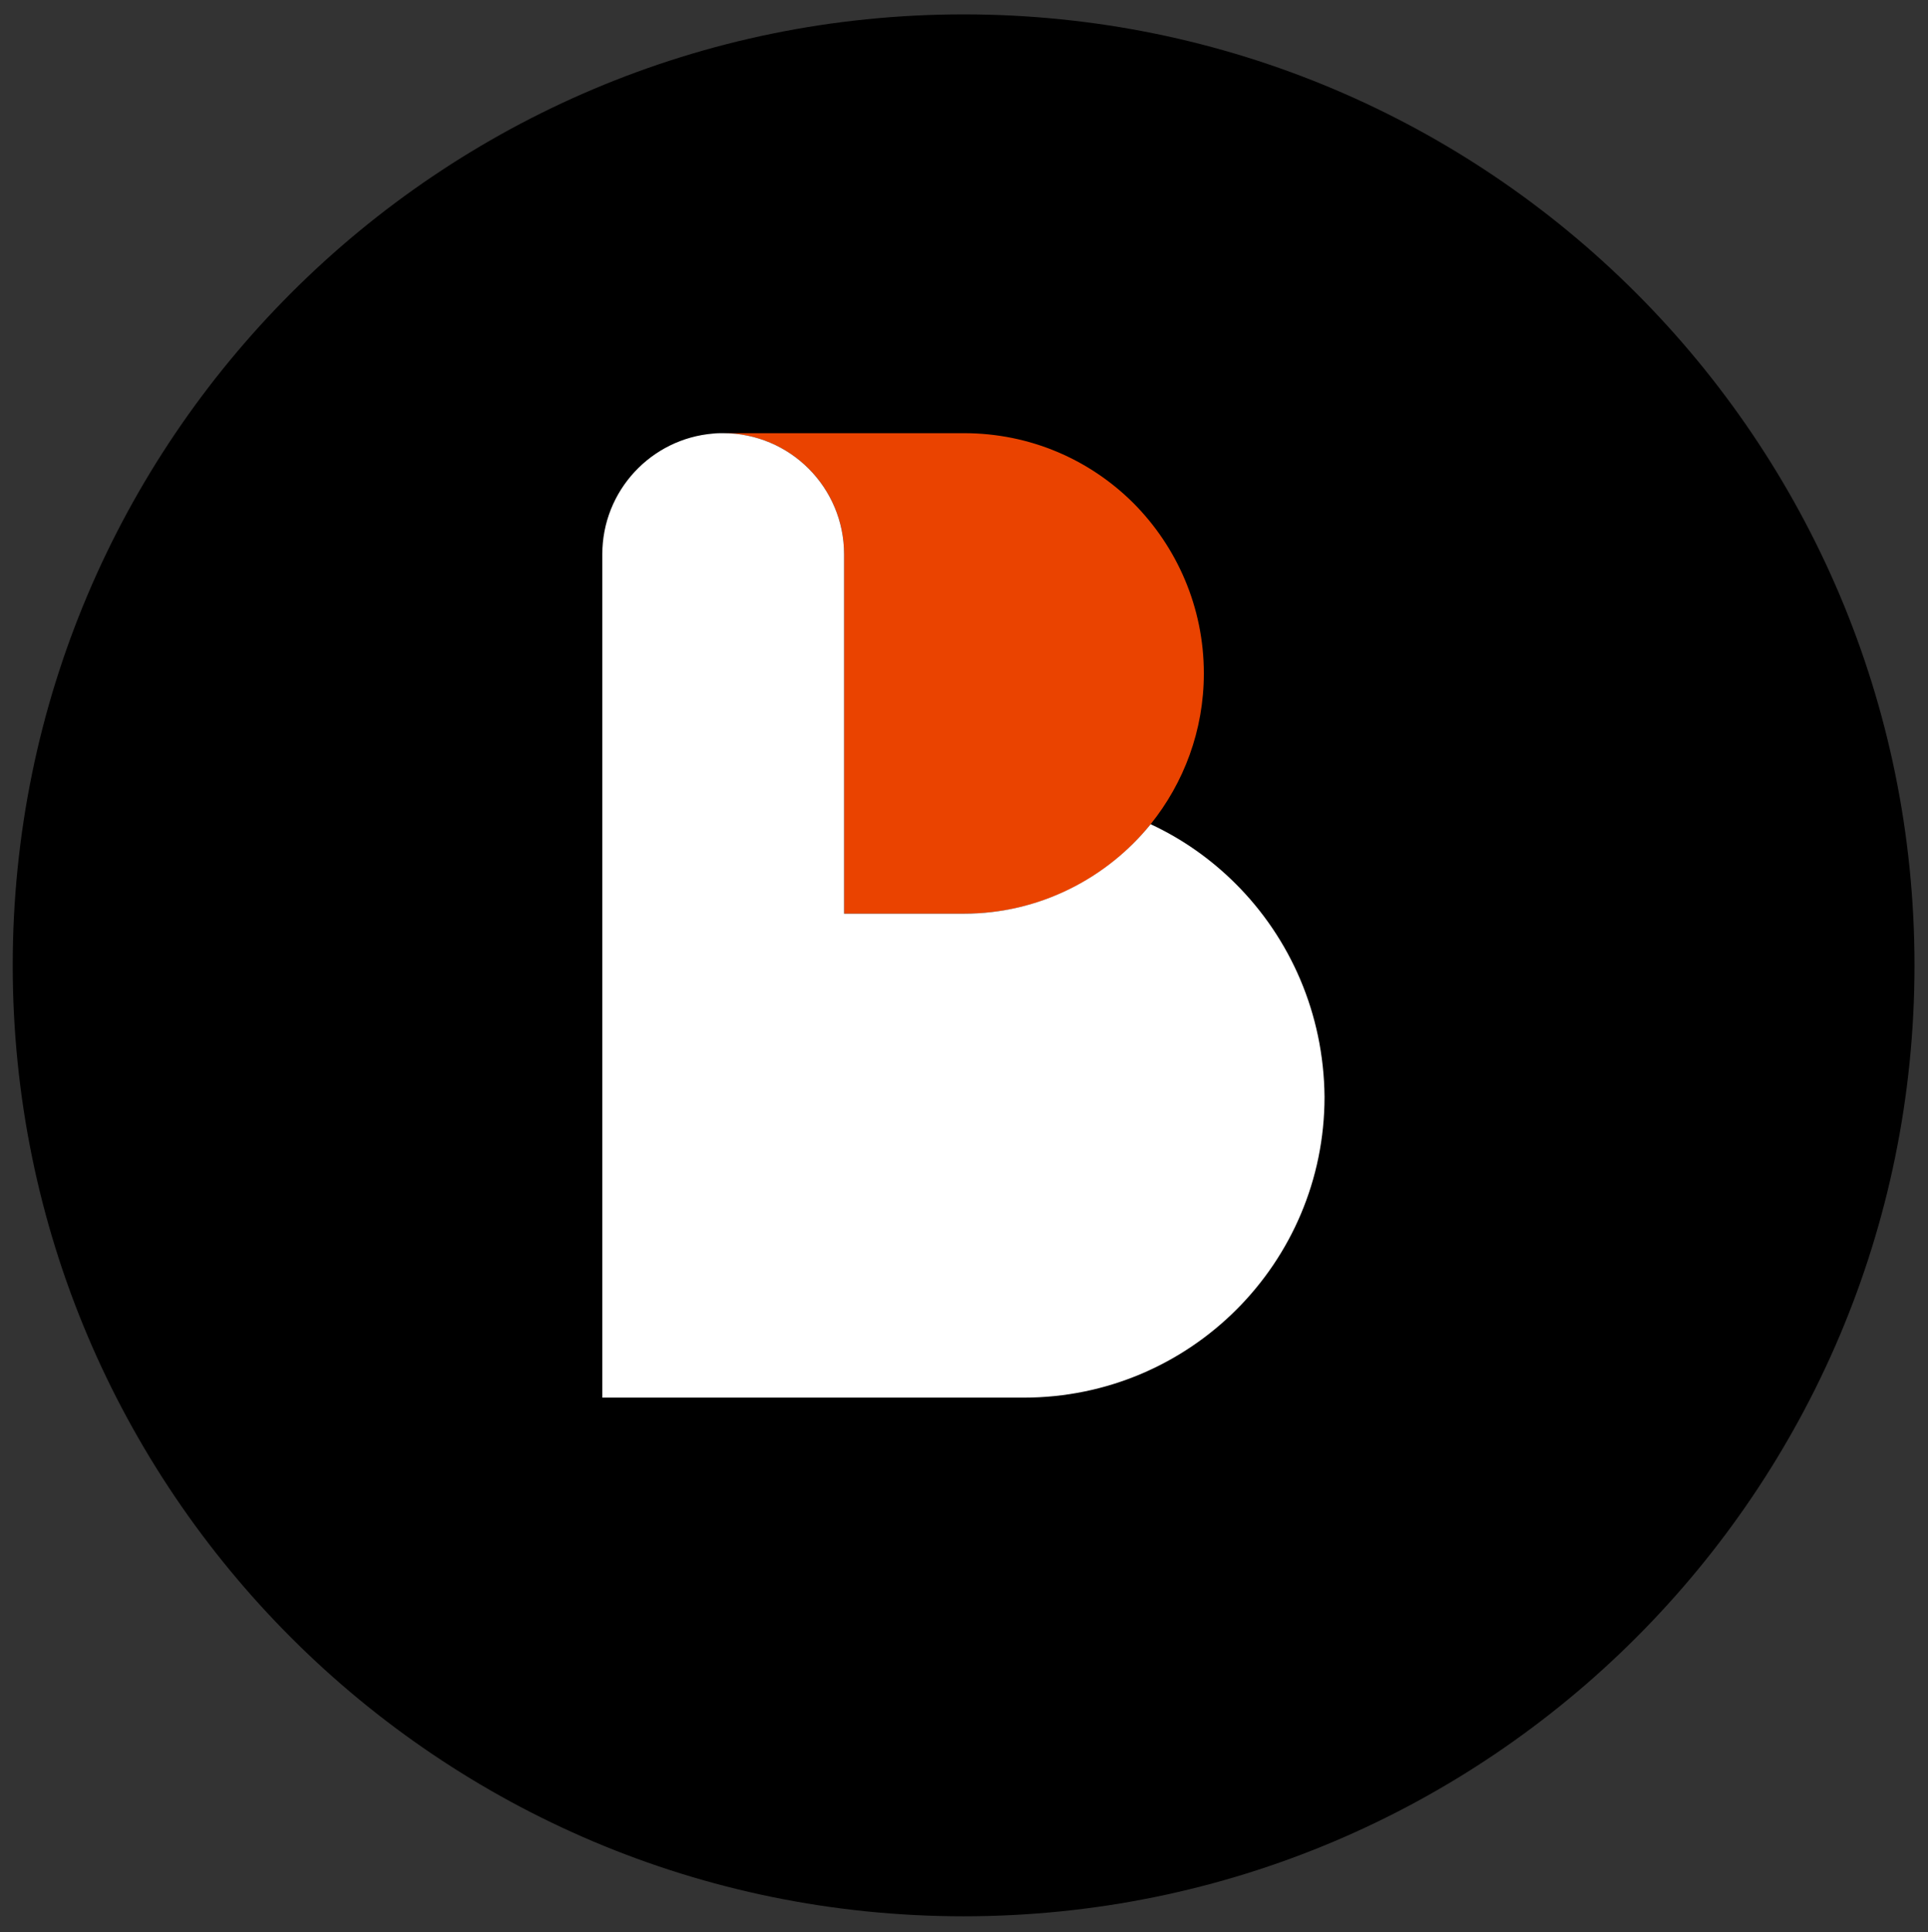 <svg width="500" height="501" viewBox="0 0 500 501" fill="none" xmlns="http://www.w3.org/2000/svg">
<rect x="0" y="0" width="500" height="501" fill="#333333" stroke="none"/>
<path d="M249.9 496.928C386.093 496.928 496.5 386.522 496.5 250.329C496.5 114.135 386.093 3.729 249.9 3.729C113.707 3.729 3.3 114.135 3.3 250.329C3.3 386.522 113.707 496.928 249.9 496.928Z" fill="black"/>
<path d="M294 130.53C282.7 119.23 267.2 112.33 250 112.33H187.5C204.8 112.33 218.9 126.33 218.9 143.73V206.43V236.93H250C269.6 236.93 287 227.93 298.4 213.73C307 203.03 312.2 189.43 312.2 174.63C312.2 157.43 305.2 141.83 294 130.53Z" fill="#EA4300"/>
<path d="M320.5 229.23C314.1 222.83 306.6 217.53 298.4 213.73C287 227.83 269.5 236.93 250 236.93H218.9V206.43V143.73C218.9 126.43 204.9 112.33 187.5 112.33C186.6 112.33 185.8 112.33 185 112.43C168.9 113.73 156.2 127.23 156.2 143.73V362.43H163.6H218.9H265.5C308.6 362.43 343.5 327.53 343.5 284.43C343.3 262.83 334.6 243.33 320.5 229.23Z" fill="white"/>
</svg>
